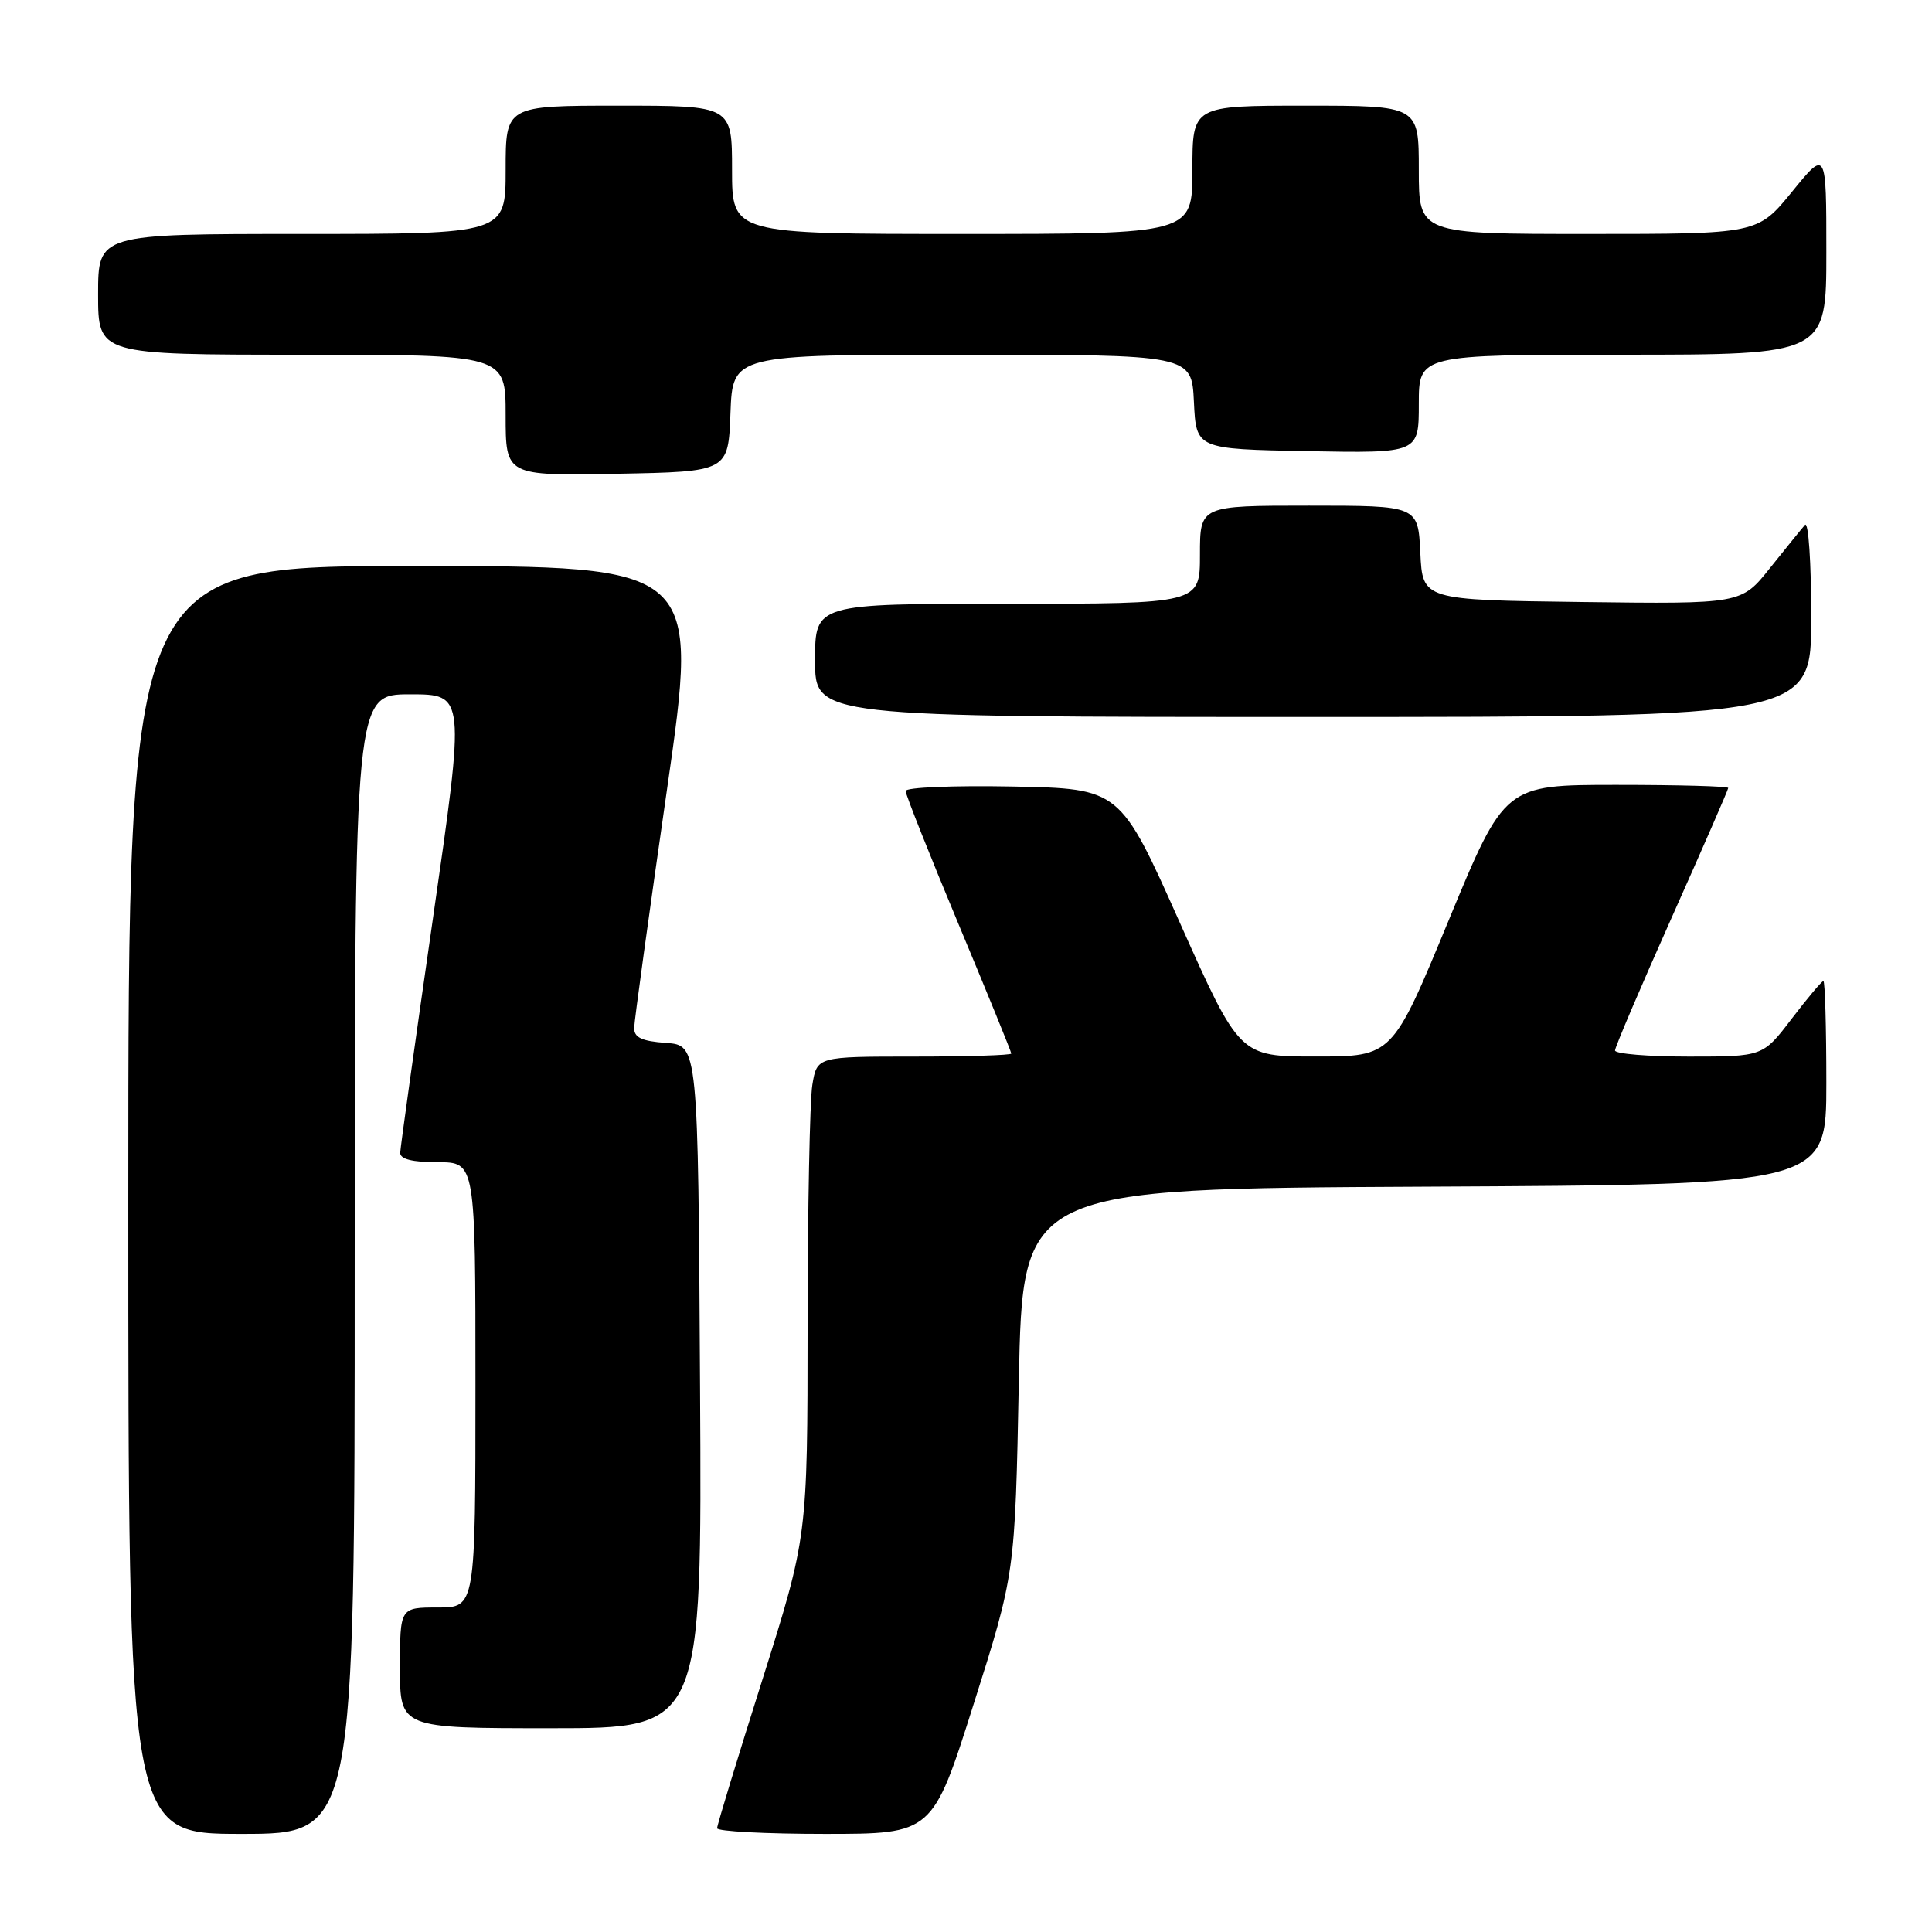 <?xml version="1.0" encoding="UTF-8" standalone="no"?>
<!DOCTYPE svg PUBLIC "-//W3C//DTD SVG 1.1//EN" "http://www.w3.org/Graphics/SVG/1.1/DTD/svg11.dtd" >
<svg xmlns="http://www.w3.org/2000/svg" xmlns:xlink="http://www.w3.org/1999/xlink" version="1.1" viewBox="0 0 256 256">
 <g >
 <path fill="currentColor"
d=" M 47.00 167.50 C 47.00 92.00 47.00 92.00 54.33 92.00 C 61.65 92.00 61.65 92.00 57.36 121.75 C 55.00 138.11 53.05 152.06 53.03 152.75 C 53.01 153.59 54.65 154.00 58.00 154.00 C 63.00 154.00 63.00 154.00 63.00 183.50 C 63.00 213.00 63.00 213.00 58.00 213.00 C 53.00 213.00 53.00 213.00 53.00 221.00 C 53.00 229.00 53.00 229.00 73.01 229.00 C 93.02 229.00 93.02 229.00 92.76 183.75 C 92.50 138.50 92.50 138.50 88.25 138.19 C 85.03 137.96 84.01 137.48 84.03 136.19 C 84.05 135.26 86.00 121.11 88.36 104.75 C 92.65 75.00 92.65 75.00 54.83 75.00 C 17.00 75.00 17.00 75.00 17.00 159.00 C 17.00 243.00 17.00 243.00 32.00 243.00 C 47.00 243.00 47.00 243.00 47.00 167.50 Z  M 129.03 225.75 C 134.50 208.50 134.50 208.50 135.00 183.00 C 135.50 157.50 135.50 157.50 188.75 157.24 C 242.00 156.98 242.00 156.98 242.00 143.49 C 242.00 136.07 241.82 130.00 241.61 130.00 C 241.39 130.00 239.50 132.25 237.40 135.00 C 233.59 140.00 233.59 140.00 223.79 140.00 C 218.41 140.00 214.00 139.64 214.00 139.19 C 214.00 138.75 217.38 130.83 221.50 121.60 C 225.62 112.37 229.00 104.63 229.00 104.41 C 229.00 104.18 222.33 104.00 214.19 104.00 C 199.38 104.00 199.38 104.00 191.94 121.99 C 184.50 139.99 184.50 139.99 174.38 139.99 C 164.26 140.00 164.26 140.00 156.33 122.25 C 148.41 104.50 148.41 104.50 134.20 104.22 C 126.39 104.07 120.00 104.33 120.00 104.81 C 120.00 105.28 123.15 113.21 127.00 122.43 C 130.85 131.65 134.00 139.37 134.00 139.60 C 134.00 139.82 128.21 140.00 121.13 140.00 C 108.26 140.00 108.26 140.00 107.64 143.75 C 107.30 145.81 107.02 160.13 107.01 175.57 C 107.00 203.63 107.00 203.63 101.02 222.57 C 97.72 232.98 95.02 241.84 95.02 242.25 C 95.01 242.66 101.43 243.00 109.28 243.00 C 123.57 243.00 123.57 243.00 129.03 225.75 Z  M 240.00 81.80 C 240.00 74.54 239.63 69.03 239.17 69.55 C 238.71 70.07 236.63 72.65 234.53 75.27 C 230.73 80.04 230.73 80.04 209.61 79.77 C 188.50 79.50 188.50 79.50 188.20 73.25 C 187.90 67.00 187.90 67.00 173.45 67.00 C 159.00 67.00 159.00 67.00 159.00 73.50 C 159.00 80.00 159.00 80.00 133.50 80.00 C 108.00 80.00 108.00 80.00 108.00 87.50 C 108.00 95.00 108.00 95.00 174.00 95.00 C 240.00 95.00 240.00 95.00 240.00 81.80 Z  M 96.79 54.75 C 97.08 47.00 97.08 47.00 127.49 47.00 C 157.90 47.00 157.90 47.00 158.20 53.25 C 158.50 59.50 158.50 59.50 173.25 59.78 C 188.00 60.05 188.00 60.05 188.00 53.53 C 188.00 47.00 188.00 47.00 215.00 47.00 C 242.00 47.00 242.00 47.00 242.00 33.41 C 242.00 19.82 242.00 19.82 237.45 25.41 C 232.89 31.00 232.89 31.00 210.45 31.00 C 188.00 31.00 188.00 31.00 188.00 22.50 C 188.00 14.00 188.00 14.00 173.00 14.00 C 158.00 14.00 158.00 14.00 158.00 22.50 C 158.00 31.00 158.00 31.00 127.50 31.00 C 97.00 31.00 97.00 31.00 97.00 22.50 C 97.00 14.00 97.00 14.00 82.00 14.00 C 67.00 14.00 67.00 14.00 67.00 22.50 C 67.00 31.00 67.00 31.00 40.00 31.00 C 13.00 31.00 13.00 31.00 13.00 39.00 C 13.00 47.00 13.00 47.00 40.00 47.00 C 67.00 47.00 67.00 47.00 67.00 55.03 C 67.00 63.05 67.00 63.05 81.75 62.78 C 96.50 62.50 96.50 62.50 96.79 54.75 Z "/>
</g>
</svg>
